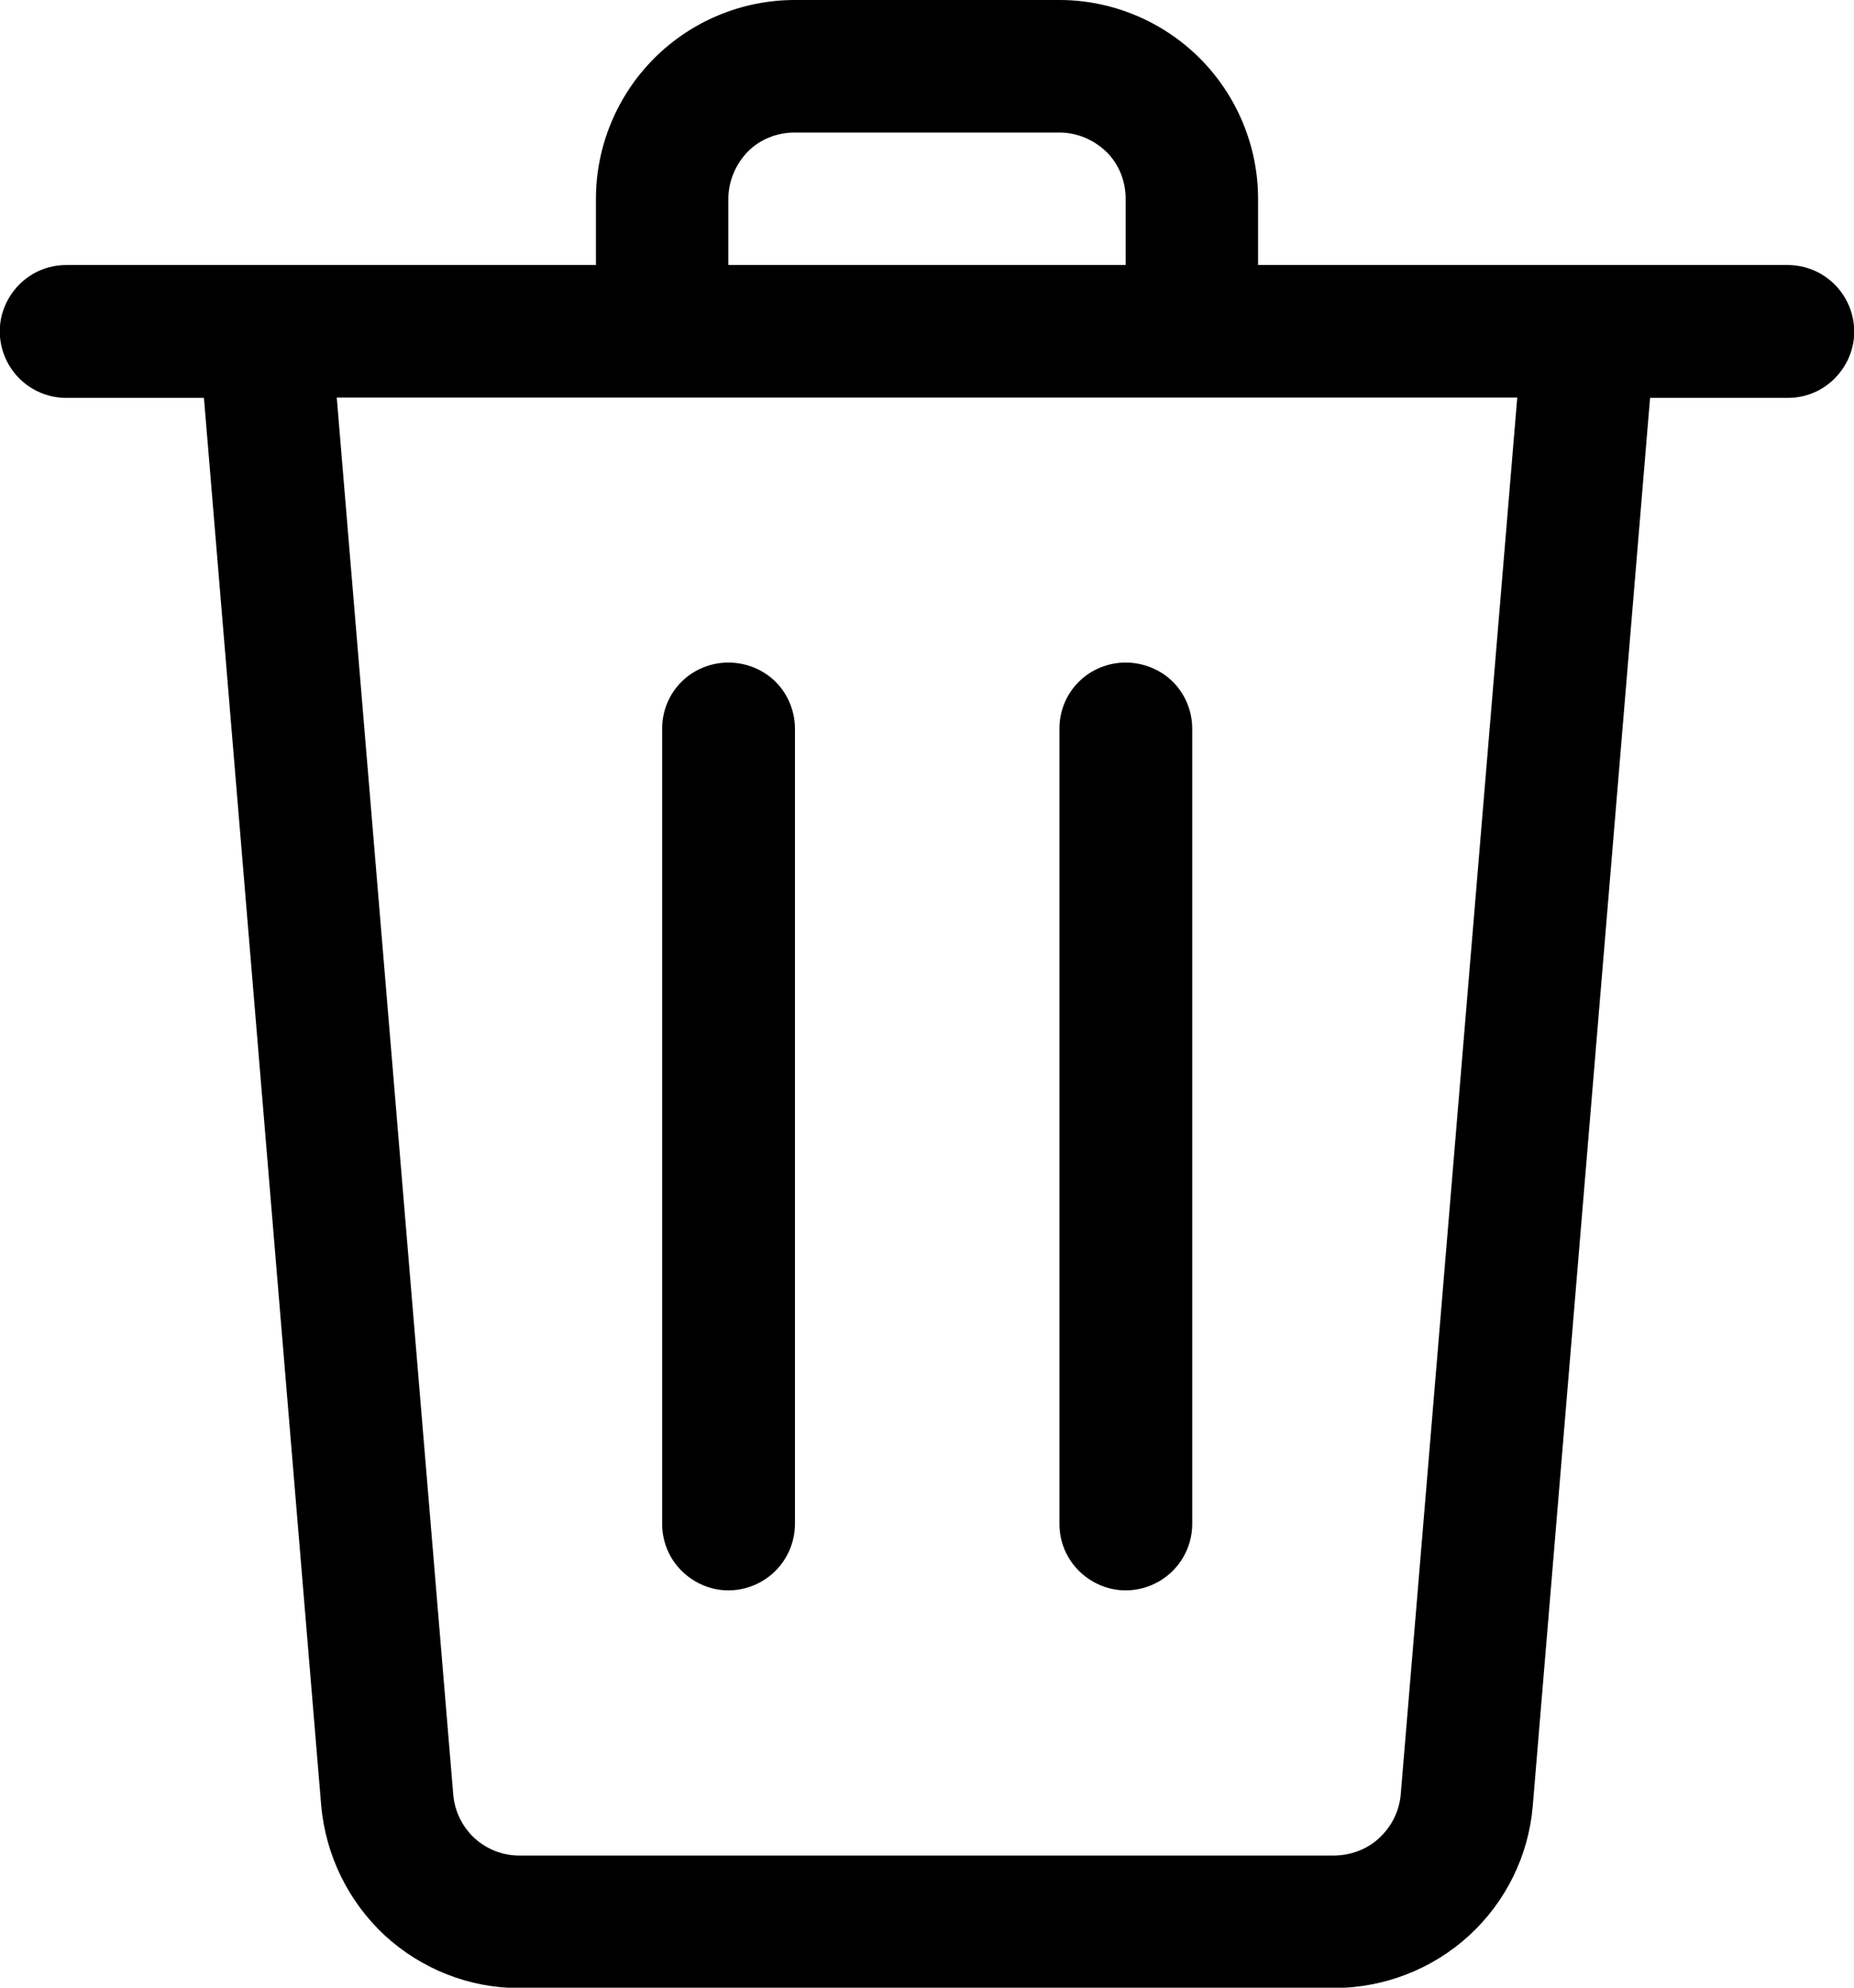 <?xml version="1.0" encoding="utf-8"?>
<!-- Generator: Adobe Illustrator 25.2.0, SVG Export Plug-In . SVG Version: 6.00 Build 0)  -->
<svg version="1.1" id="Layer_1" xmlns="http://www.w3.org/2000/svg" xmlns:xlink="http://www.w3.org/1999/xlink" x="0px" y="0px"
	 viewBox="0 0 490 525" style="enable-background:new 0 0 490 525;" xml:space="preserve">
<g>
	<path d="M472.5,70h-140V52.5c0-13.9-5.6-27.3-15.4-37.1C307.3,5.6,293.9,0,280,0h-70c-13.9,0-27.3,5.6-37.1,15.4
		c-9.8,9.8-15.4,23.2-15.4,37.1V70h-140c-6.3,0-12,3.3-15.2,8.8s-3.1,12.1,0,17.5s8.9,8.8,15.2,8.8h36.4l31,371.9
		c1.2,13.1,7.2,25.3,16.8,34.2c9.7,8.9,22.3,13.9,35.5,13.9h215.6c13.1-0.1,25.8-5,35.5-13.9c9.7-8.9,15.7-21.1,16.8-34.2l31-371.9
		h36.4c6.3,0,12-3.3,15.2-8.8s3.1-12.1,0-17.5S478.8,70,472.5,70L472.5,70z M192.5,52.5c0-4.6,1.9-9.1,5.1-12.4S205.4,35,210,35h70
		c4.6,0,9.1,1.9,12.4,5.1s5.1,7.7,5.1,12.4V70h-105L192.5,52.5z M370.2,474c-0.4,4.4-2.4,8.4-5.6,11.4c-3.2,3-7.4,4.6-11.8,4.7
		H137.2c-4.4,0-8.6-1.7-11.8-4.6c-3.2-3-5.2-7-5.6-11.4L89,105h312L370.2,474z"/>
	<path d="M192.5,175c-4.6,0-9.1,1.8-12.4,5.1s-5.1,7.7-5.1,12.4v210c0,6.3,3.3,12,8.8,15.2s12.1,3.1,17.5,0s8.8-8.9,8.8-15.2v-210
		c0-4.6-1.8-9.1-5.1-12.4S197.1,175,192.5,175z"/>
	<path d="M297.5,175c-4.6,0-9.1,1.8-12.4,5.1s-5.1,7.7-5.1,12.4v210c0,6.3,3.3,12,8.8,15.2s12.1,3.1,17.5,0s8.8-8.9,8.8-15.2v-210
		c0-4.6-1.8-9.1-5.1-12.4S302.1,175,297.5,175z"/>
</g>
</svg>
